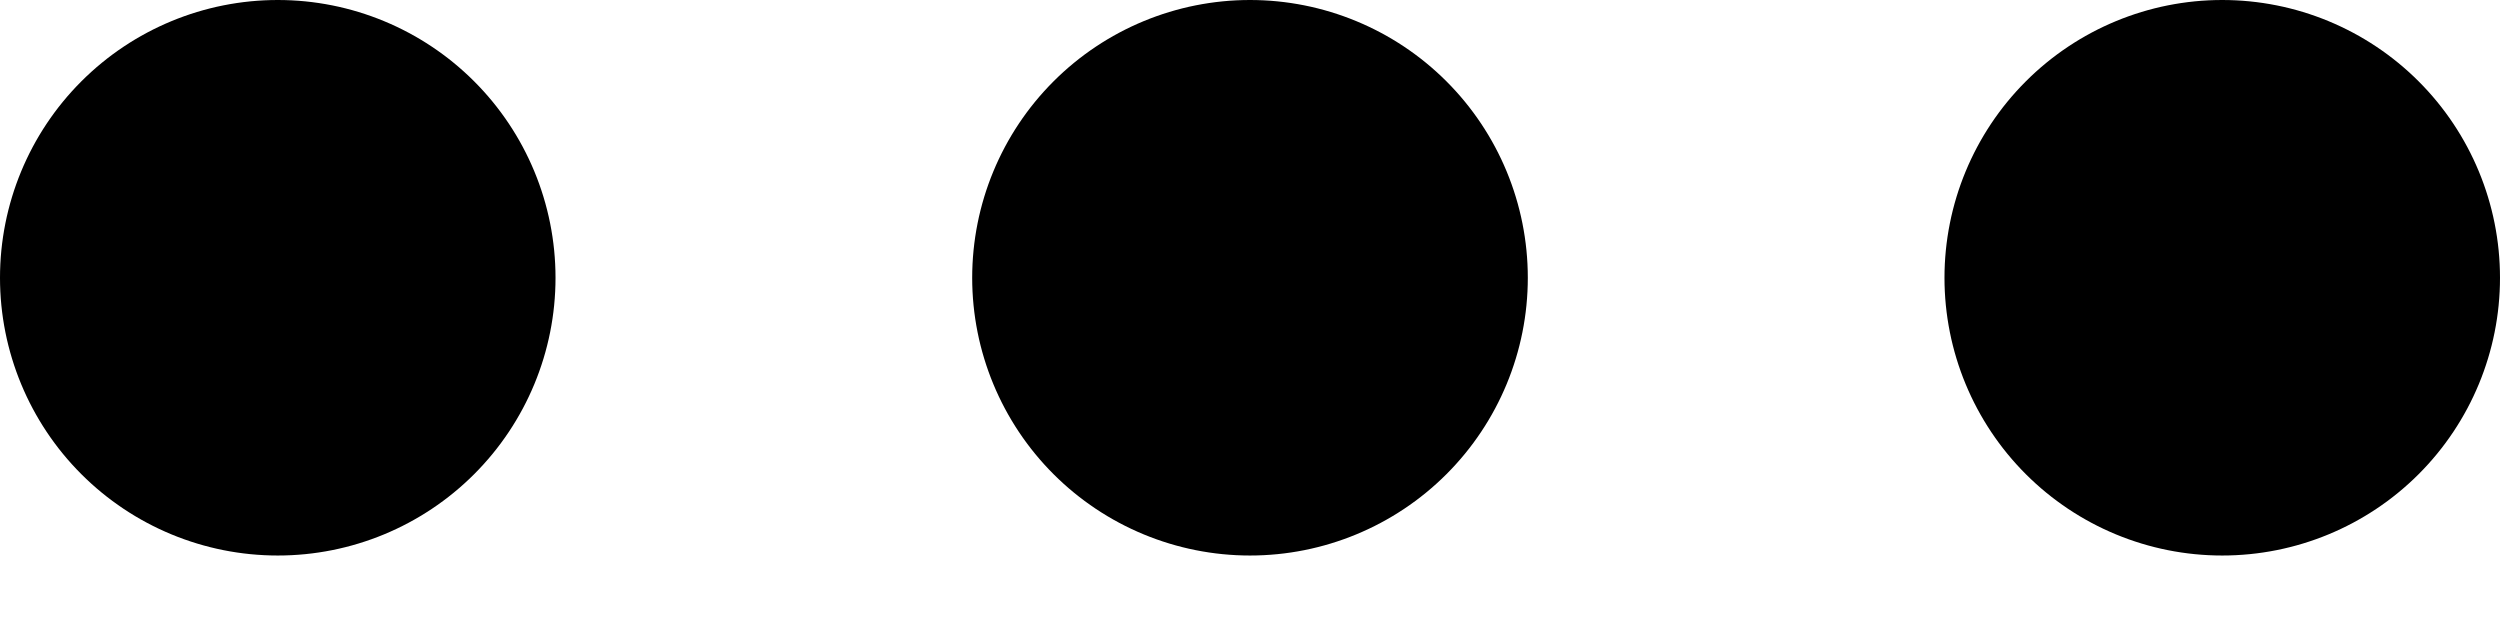 <svg width="24" height="6" viewBox="0 0 24 6" fill="none" xmlns="http://www.w3.org/2000/svg">
<path d="M5.333 2.667C5.333 3.374 5.052 4.052 4.552 4.552C4.052 5.052 3.374 5.333 2.667 5.333C1.959 5.333 1.281 5.052 0.781 4.552C0.281 4.052 0 3.374 0 2.667C0 1.959 0.281 1.281 0.781 0.781C1.281 0.281 1.959 0 2.667 0C3.374 0 4.052 0.281 4.552 0.781C5.052 1.281 5.333 1.959 5.333 2.667ZM14.667 2.667C14.667 3.374 14.386 4.052 13.886 4.552C13.386 5.052 12.707 5.333 12 5.333C11.293 5.333 10.614 5.052 10.114 4.552C9.614 4.052 9.333 3.374 9.333 2.667C9.333 1.959 9.614 1.281 10.114 0.781C10.614 0.281 11.293 0 12 0C12.707 0 13.386 0.281 13.886 0.781C14.386 1.281 14.667 1.959 14.667 2.667ZM24 2.667C24 3.374 23.719 4.052 23.219 4.552C22.719 5.052 22.041 5.333 21.333 5.333C20.626 5.333 19.948 5.052 19.448 4.552C18.948 4.052 18.667 3.374 18.667 2.667C18.667 1.959 18.948 1.281 19.448 0.781C19.948 0.281 20.626 0 21.333 0C22.041 0 22.719 0.281 23.219 0.781C23.719 1.281 24 1.959 24 2.667Z" fill="black"/>
</svg>
